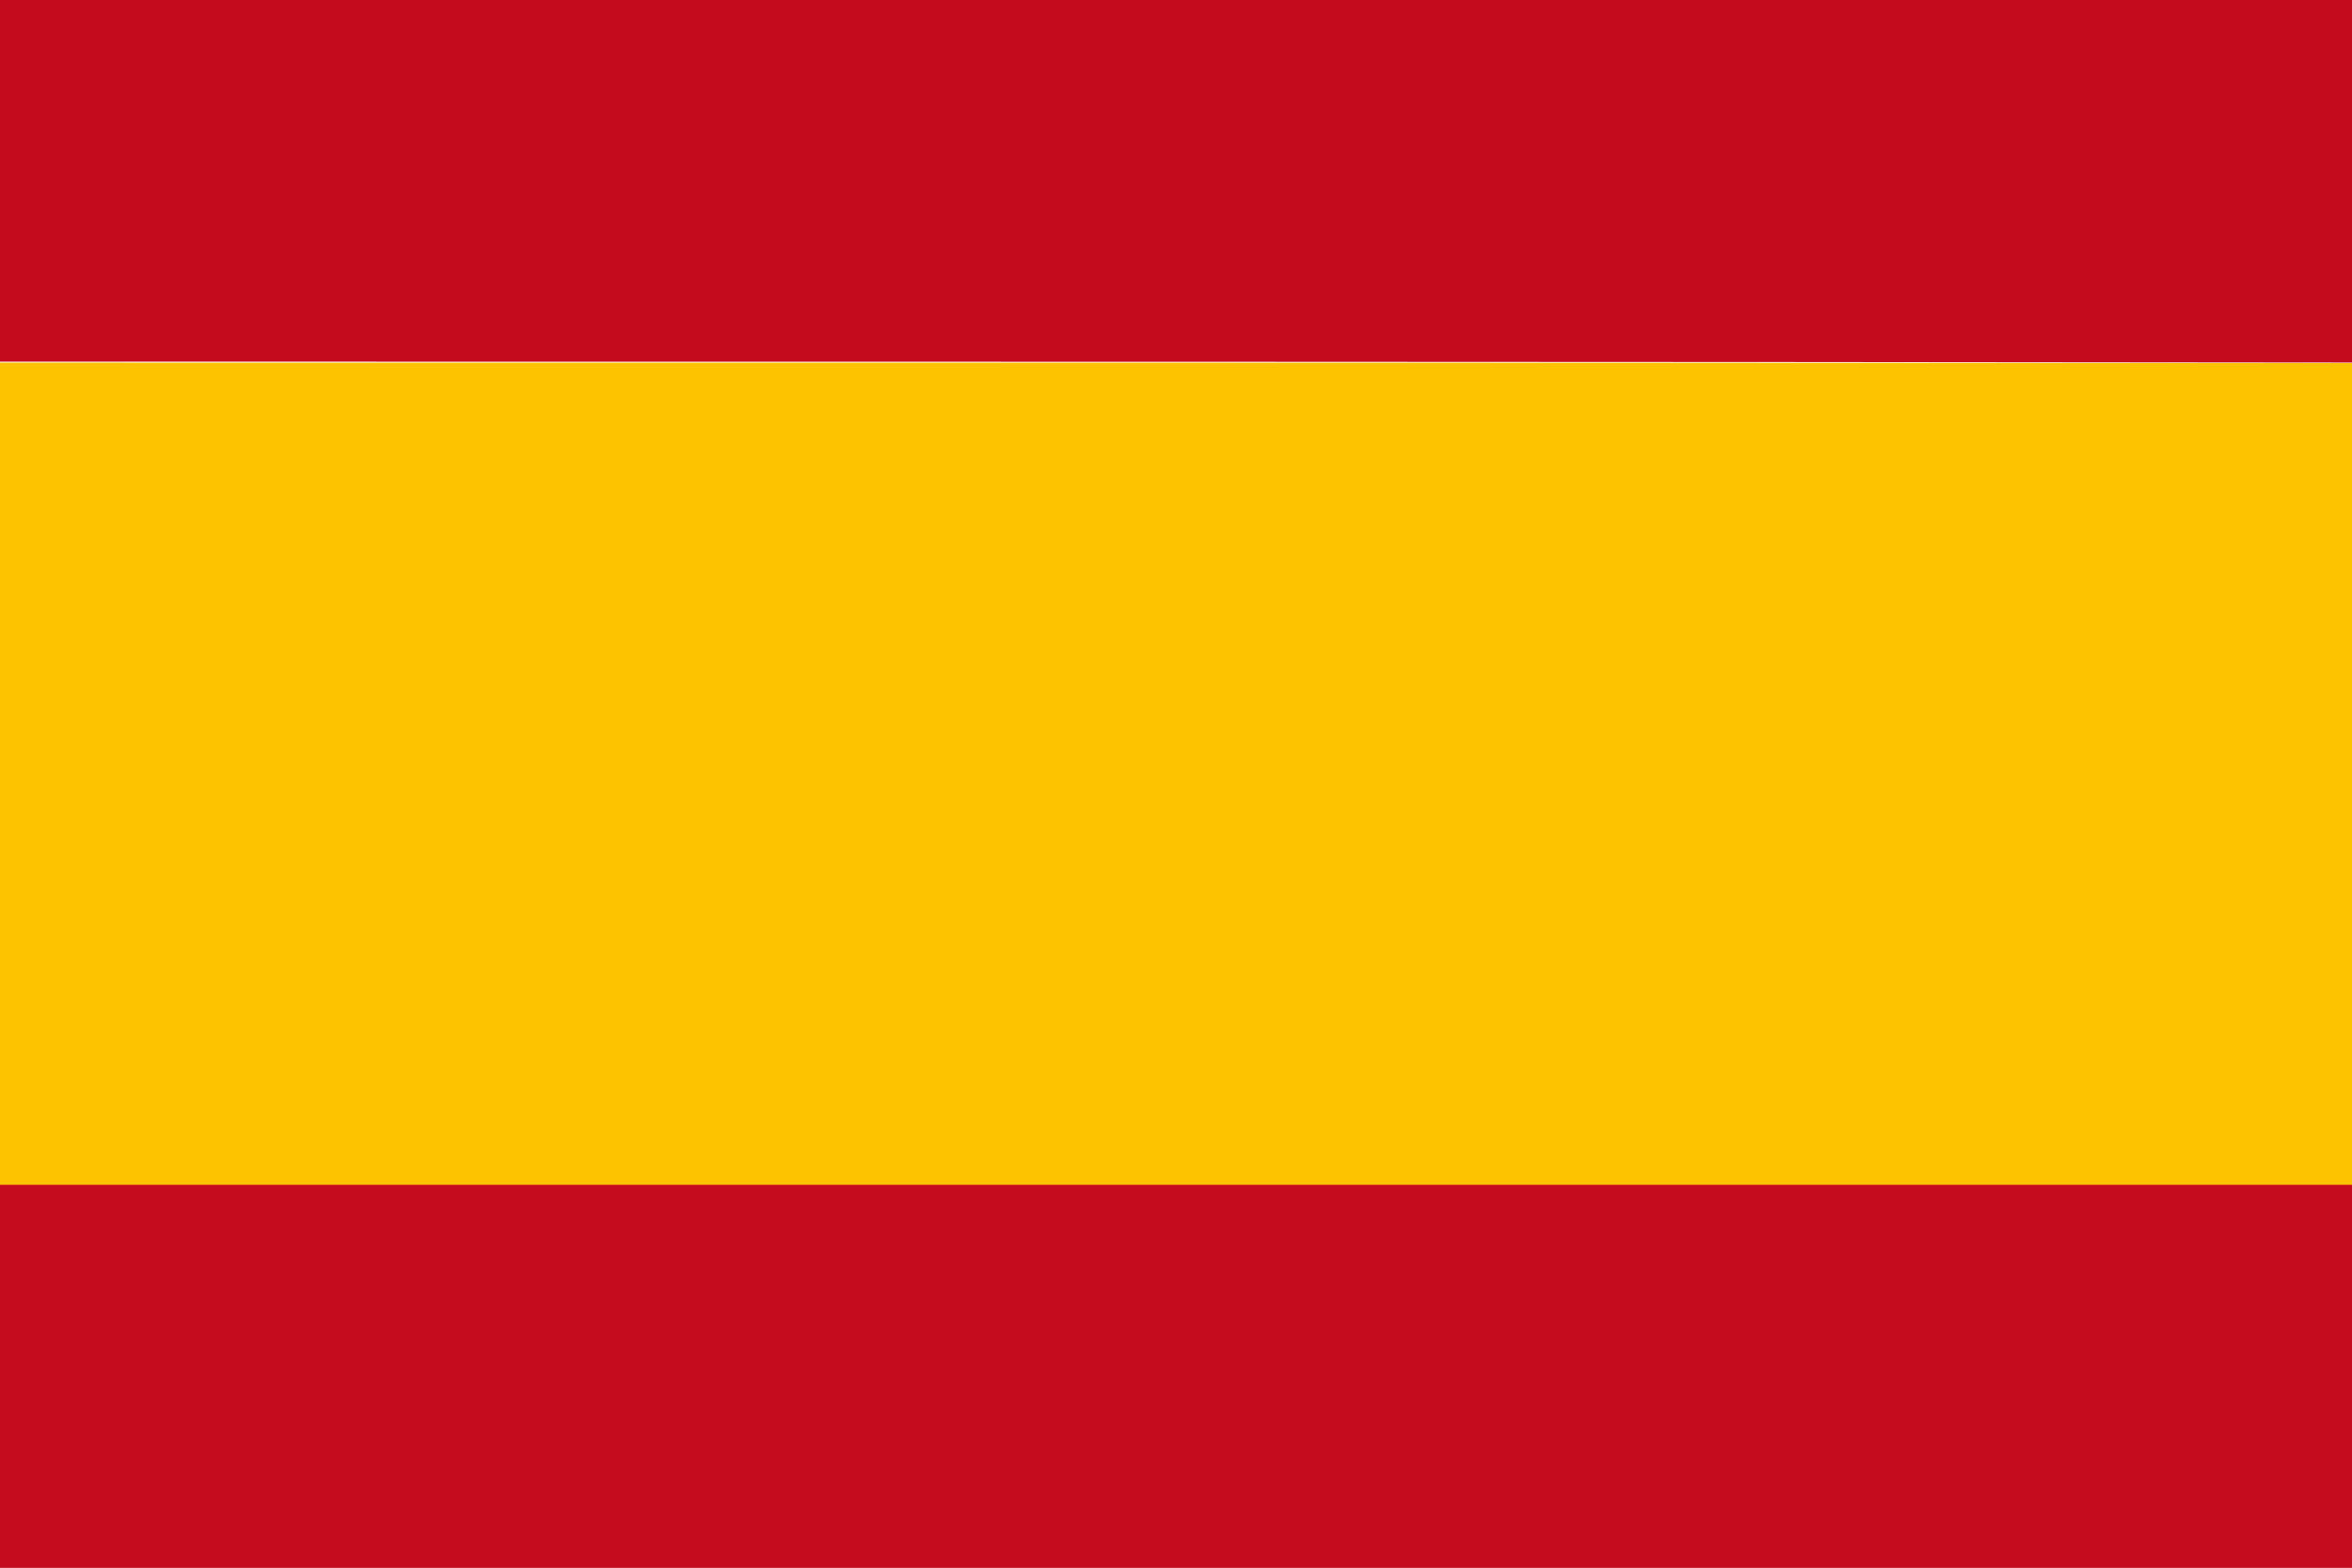 <svg version="1.1" id="Layer_1" xmlns="http://www.w3.org/2000/svg" x="0" y="0" viewBox="0 0 482.5 321.7" xml:space="preserve">
<style>.st1{fill:#c50c1e}</style>
<path d="M495.5-10.3c2.1 1.1.9 3 .9 4.5.1 80.3.1 160.7.1 241 0 29.5 0 59-.1 88.5 0 1.3 1.1 3.1-.9 4 0-25.8 0-51.6-.1-77.4 0-7.7 1.3-7.1-7.2-7.1H-4c-2.5 0-5-.3-7.4-.4v-168c.3-.3.7-.6 1-.9 1.6.2 3.3.5 4.9.5 165.3 0 330.5 0 495.8.1 4.1 0 5.4-.9 5.3-5.2-.2-26.7-.1-53.1-.1-79.6z" fill="#fdc200"/>
<path class="st1" d="M-11.5 242.7c2.5.1 5 .4 7.4.4h492.2c8.6 0 7.2-.5 7.2 7.1.1 25.8.1 51.6.1 77.4-167.5 0-335 0-502.5.1-3.7 0-4.6-.8-4.6-4.6.3-26.8.2-53.6.2-80.4z" fill="#c40b1e"/>
<path d="M495.5-10.3c0 26.5-.1 53 .1 79.5 0 4.3-1.3 5.2-5.3 5.2-165.3-.2-330.6-.2-495.8-.2-1.6 0-3.3-.3-4.9-.5v-84.1c168.6.1 337.3.1 505.9.1z" fill="#c40b1e"/>
<path class="st1" d="M-10.5-10.3v84.1c-.3.3-.7.6-1 .9 0-27 0-54 .1-81 0-1.4-1.1-3.1.9-4z" fill="#fdc200"/></svg>